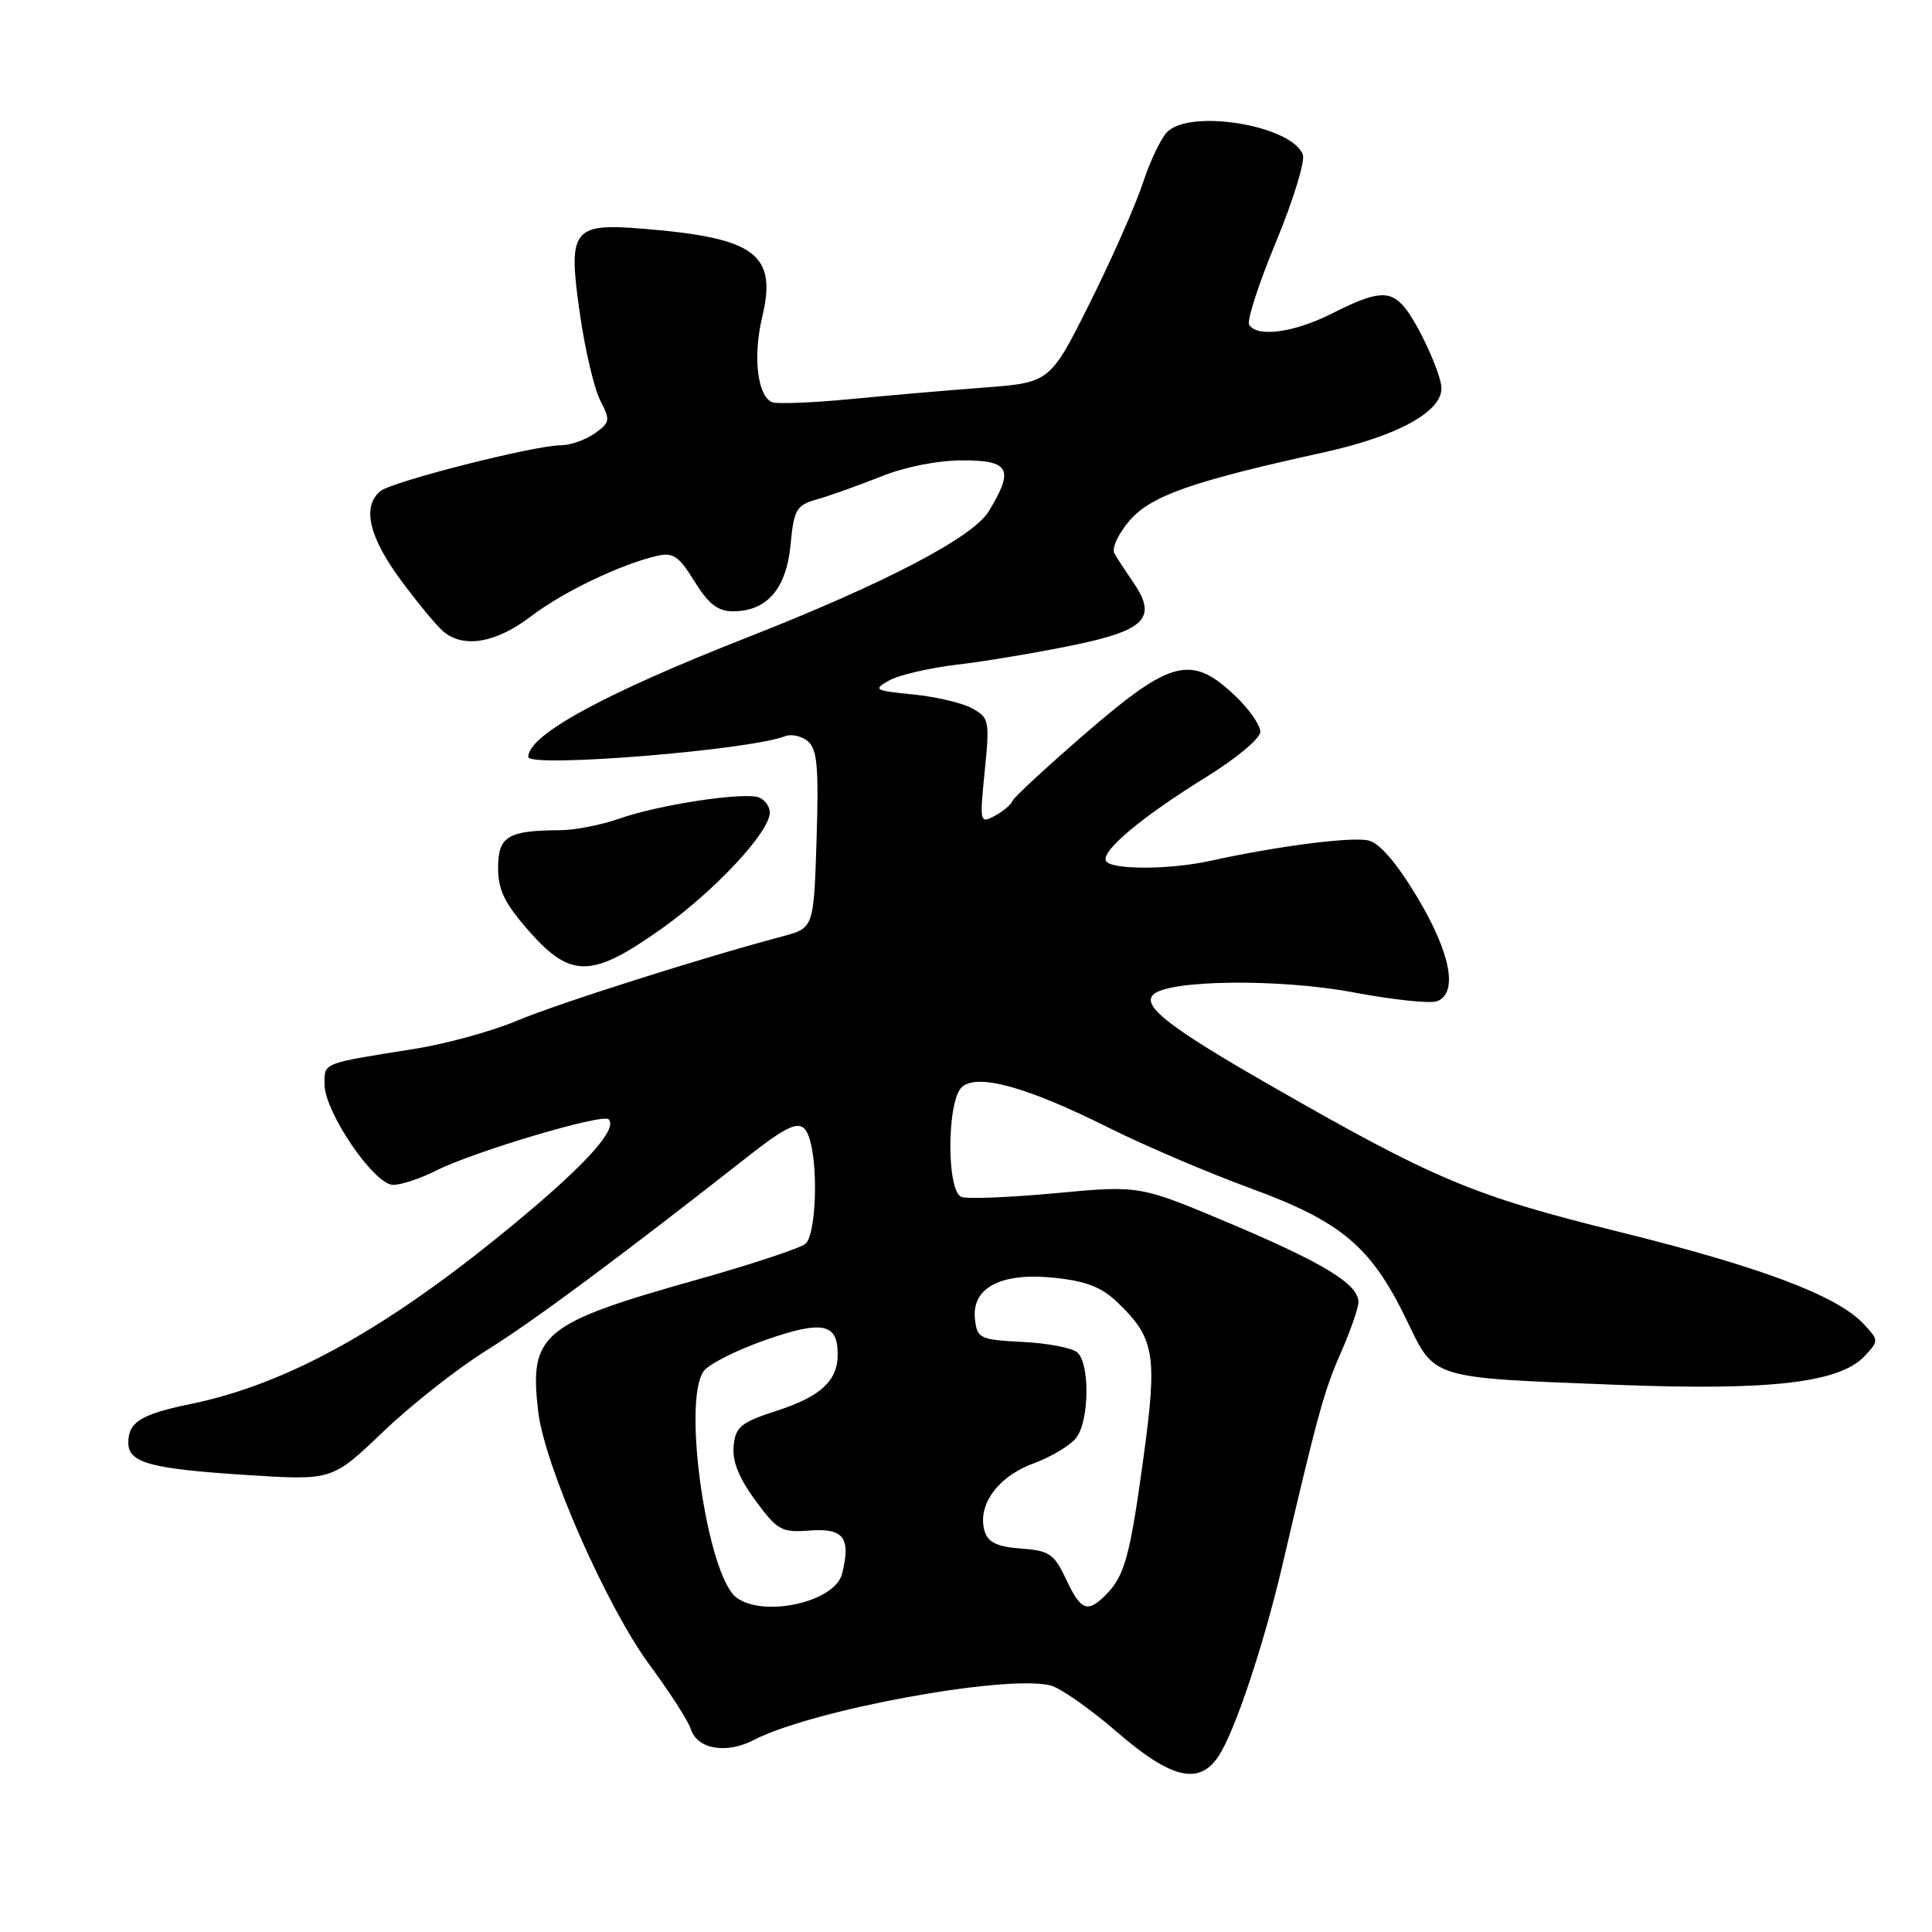 <?xml version="1.0" encoding="UTF-8" standalone="no"?>
<!DOCTYPE svg PUBLIC "-//W3C//DTD SVG 1.1//EN" "http://www.w3.org/Graphics/SVG/1.1/DTD/svg11.dtd" >
<svg xmlns="http://www.w3.org/2000/svg" xmlns:xlink="http://www.w3.org/1999/xlink" version="1.1" viewBox="0 0 256 256">
 <g >
 <path fill="currentColor"
d=" M 161.48 232.68 C 163.64 229.38 167.43 218.03 169.90 207.50 C 174.61 187.33 175.45 184.28 177.68 179.22 C 178.95 176.32 180.00 173.31 180.00 172.54 C 180.00 170.17 175.43 167.37 162.98 162.11 C 151.01 157.06 151.01 157.06 139.90 158.10 C 133.79 158.67 128.16 158.89 127.40 158.60 C 125.38 157.82 125.46 145.69 127.50 144.00 C 129.63 142.23 136.15 144.05 146.85 149.40 C 151.61 151.78 160.08 155.40 165.69 157.45 C 177.73 161.86 181.67 165.17 186.35 174.84 C 190.20 182.81 189.26 182.52 214.36 183.50 C 234.60 184.29 243.79 183.22 247.10 179.66 C 248.97 177.66 248.96 177.59 246.92 175.41 C 243.40 171.67 233.31 167.87 214.52 163.22 C 195.16 158.43 190.14 156.32 168.40 143.86 C 155.06 136.22 151.29 133.31 152.80 131.80 C 154.78 129.82 169.55 129.65 179.37 131.50 C 184.57 132.48 189.54 133.01 190.41 132.67 C 193.23 131.59 192.24 126.33 187.83 118.95 C 185.13 114.43 182.85 111.75 181.37 111.38 C 179.19 110.83 169.29 112.10 160.31 114.08 C 154.96 115.25 147.28 115.27 146.56 114.10 C 145.79 112.85 151.24 108.27 159.77 103.00 C 163.79 100.52 167.00 97.84 167.00 96.97 C 167.00 96.10 165.54 93.99 163.75 92.28 C 157.91 86.68 155.22 87.34 143.90 97.12 C 138.73 101.59 134.35 105.64 134.16 106.13 C 133.98 106.62 132.91 107.51 131.80 108.11 C 129.83 109.16 129.80 109.00 130.48 102.18 C 131.15 95.52 131.07 95.11 128.84 93.87 C 127.55 93.15 124.03 92.32 121.00 92.02 C 115.86 91.51 115.65 91.39 117.81 90.17 C 119.08 89.45 123.13 88.51 126.81 88.07 C 130.49 87.64 137.40 86.48 142.17 85.50 C 151.84 83.51 153.41 81.85 150.11 77.08 C 149.13 75.66 148.03 73.98 147.66 73.33 C 147.29 72.69 148.15 70.78 149.58 69.09 C 152.41 65.72 157.80 63.81 175.28 59.97 C 185.08 57.82 191.00 54.61 191.00 51.45 C 191.00 49.64 187.97 42.97 186.13 40.75 C 184.20 38.40 182.41 38.55 176.58 41.50 C 171.53 44.07 166.58 44.75 165.52 43.03 C 165.19 42.50 166.79 37.56 169.08 32.05 C 171.36 26.55 172.96 21.34 172.63 20.48 C 171.15 16.62 157.75 14.39 154.66 17.49 C 153.84 18.30 152.39 21.34 151.44 24.24 C 150.49 27.13 147.34 34.27 144.43 40.10 C 139.14 50.69 139.14 50.69 130.32 51.36 C 125.47 51.73 117.46 52.42 112.52 52.90 C 107.58 53.37 103.00 53.55 102.33 53.30 C 100.37 52.54 99.74 47.27 100.99 42.04 C 102.99 33.70 100.14 31.55 85.48 30.33 C 75.78 29.52 75.21 30.28 76.86 41.73 C 77.54 46.44 78.75 51.55 79.55 53.09 C 80.89 55.69 80.84 56.00 78.77 57.45 C 77.55 58.30 75.56 59.00 74.34 59.00 C 70.84 59.00 51.95 63.80 50.40 65.08 C 47.94 67.12 48.88 71.15 53.14 76.91 C 55.41 79.98 57.97 83.06 58.83 83.75 C 61.53 85.92 65.77 85.16 70.30 81.71 C 74.57 78.45 82.14 74.81 87.04 73.66 C 89.19 73.16 89.94 73.67 92.02 77.03 C 93.88 80.04 95.11 81.00 97.13 81.00 C 101.62 81.00 104.19 78.03 104.75 72.20 C 105.21 67.43 105.49 66.95 108.38 66.13 C 110.09 65.64 113.88 64.28 116.79 63.12 C 119.92 61.86 124.30 61.00 127.54 61.00 C 133.81 61.00 134.41 62.17 131.00 67.77 C 128.90 71.22 117.16 77.34 99.00 84.47 C 80.02 91.92 70.00 97.39 70.00 100.30 C 70.00 101.77 99.22 99.42 104.03 97.55 C 104.87 97.22 106.23 97.53 107.06 98.23 C 108.29 99.26 108.50 101.69 108.20 111.23 C 107.83 122.97 107.83 122.97 103.66 124.08 C 93.00 126.91 73.92 132.97 68.50 135.25 C 65.20 136.64 59.12 138.31 55.00 138.97 C 42.56 140.95 43.00 140.78 43.00 143.67 C 43.00 147.35 49.58 157.00 52.09 157.00 C 53.19 157.00 55.75 156.15 57.79 155.11 C 62.70 152.62 79.85 147.51 80.64 148.31 C 81.88 149.55 77.81 154.12 68.73 161.67 C 51.73 175.83 38.29 183.36 25.25 186.04 C 18.71 187.38 17.00 188.44 17.00 191.15 C 17.00 193.84 19.91 194.63 32.76 195.45 C 44.02 196.17 44.02 196.17 50.76 189.72 C 54.47 186.17 60.65 181.30 64.50 178.91 C 70.71 175.04 81.95 166.70 99.00 153.32 C 105.27 148.40 106.52 148.09 107.37 151.25 C 108.45 155.28 108.05 163.71 106.73 164.81 C 106.03 165.39 99.64 167.51 92.55 169.51 C 71.72 175.37 70.10 176.72 71.32 187.09 C 72.17 194.22 80.38 212.88 86.04 220.56 C 88.72 224.19 91.19 228.02 91.52 229.08 C 92.38 231.79 96.22 232.46 99.92 230.54 C 107.62 226.56 133.28 221.85 139.20 223.33 C 140.50 223.66 144.44 226.42 147.96 229.46 C 155.19 235.72 158.90 236.61 161.48 232.68 Z  M 87.59 123.11 C 94.68 118.09 102.00 110.25 102.00 107.67 C 102.00 106.87 101.36 105.97 100.58 105.67 C 98.61 104.91 87.34 106.62 82.10 108.46 C 79.71 109.31 76.12 110.01 74.12 110.01 C 67.30 110.04 66.00 110.83 66.00 114.98 C 66.00 117.93 66.86 119.69 70.08 123.36 C 75.63 129.66 78.40 129.62 87.59 123.11 Z  M 97.60 211.70 C 93.72 208.86 90.35 185.63 93.25 181.68 C 93.94 180.74 97.63 178.88 101.47 177.54 C 108.97 174.93 111.00 175.33 111.00 179.43 C 111.00 182.96 108.78 185.03 102.96 186.92 C 98.16 188.48 97.46 189.04 97.21 191.60 C 97.01 193.60 97.90 195.83 100.08 198.80 C 103.03 202.80 103.54 203.09 107.34 202.80 C 111.80 202.47 112.77 203.78 111.58 208.53 C 110.65 212.26 101.27 214.38 97.60 211.70 Z  M 141.26 209.25 C 139.68 205.90 139.05 205.47 135.30 205.19 C 132.19 204.97 130.94 204.39 130.49 202.96 C 129.41 199.55 132.15 195.68 136.90 193.93 C 139.32 193.04 141.91 191.48 142.65 190.46 C 144.36 188.12 144.41 180.58 142.72 179.18 C 142.01 178.59 138.75 177.97 135.47 177.81 C 129.82 177.52 129.48 177.35 129.19 174.81 C 128.71 170.63 132.61 168.58 139.67 169.31 C 143.88 169.74 145.96 170.54 148.06 172.56 C 153.01 177.30 153.38 179.50 151.53 193.04 C 149.73 206.26 149.02 208.83 146.51 211.34 C 144.09 213.77 143.21 213.42 141.26 209.25 Z "/>
</g>
</svg>